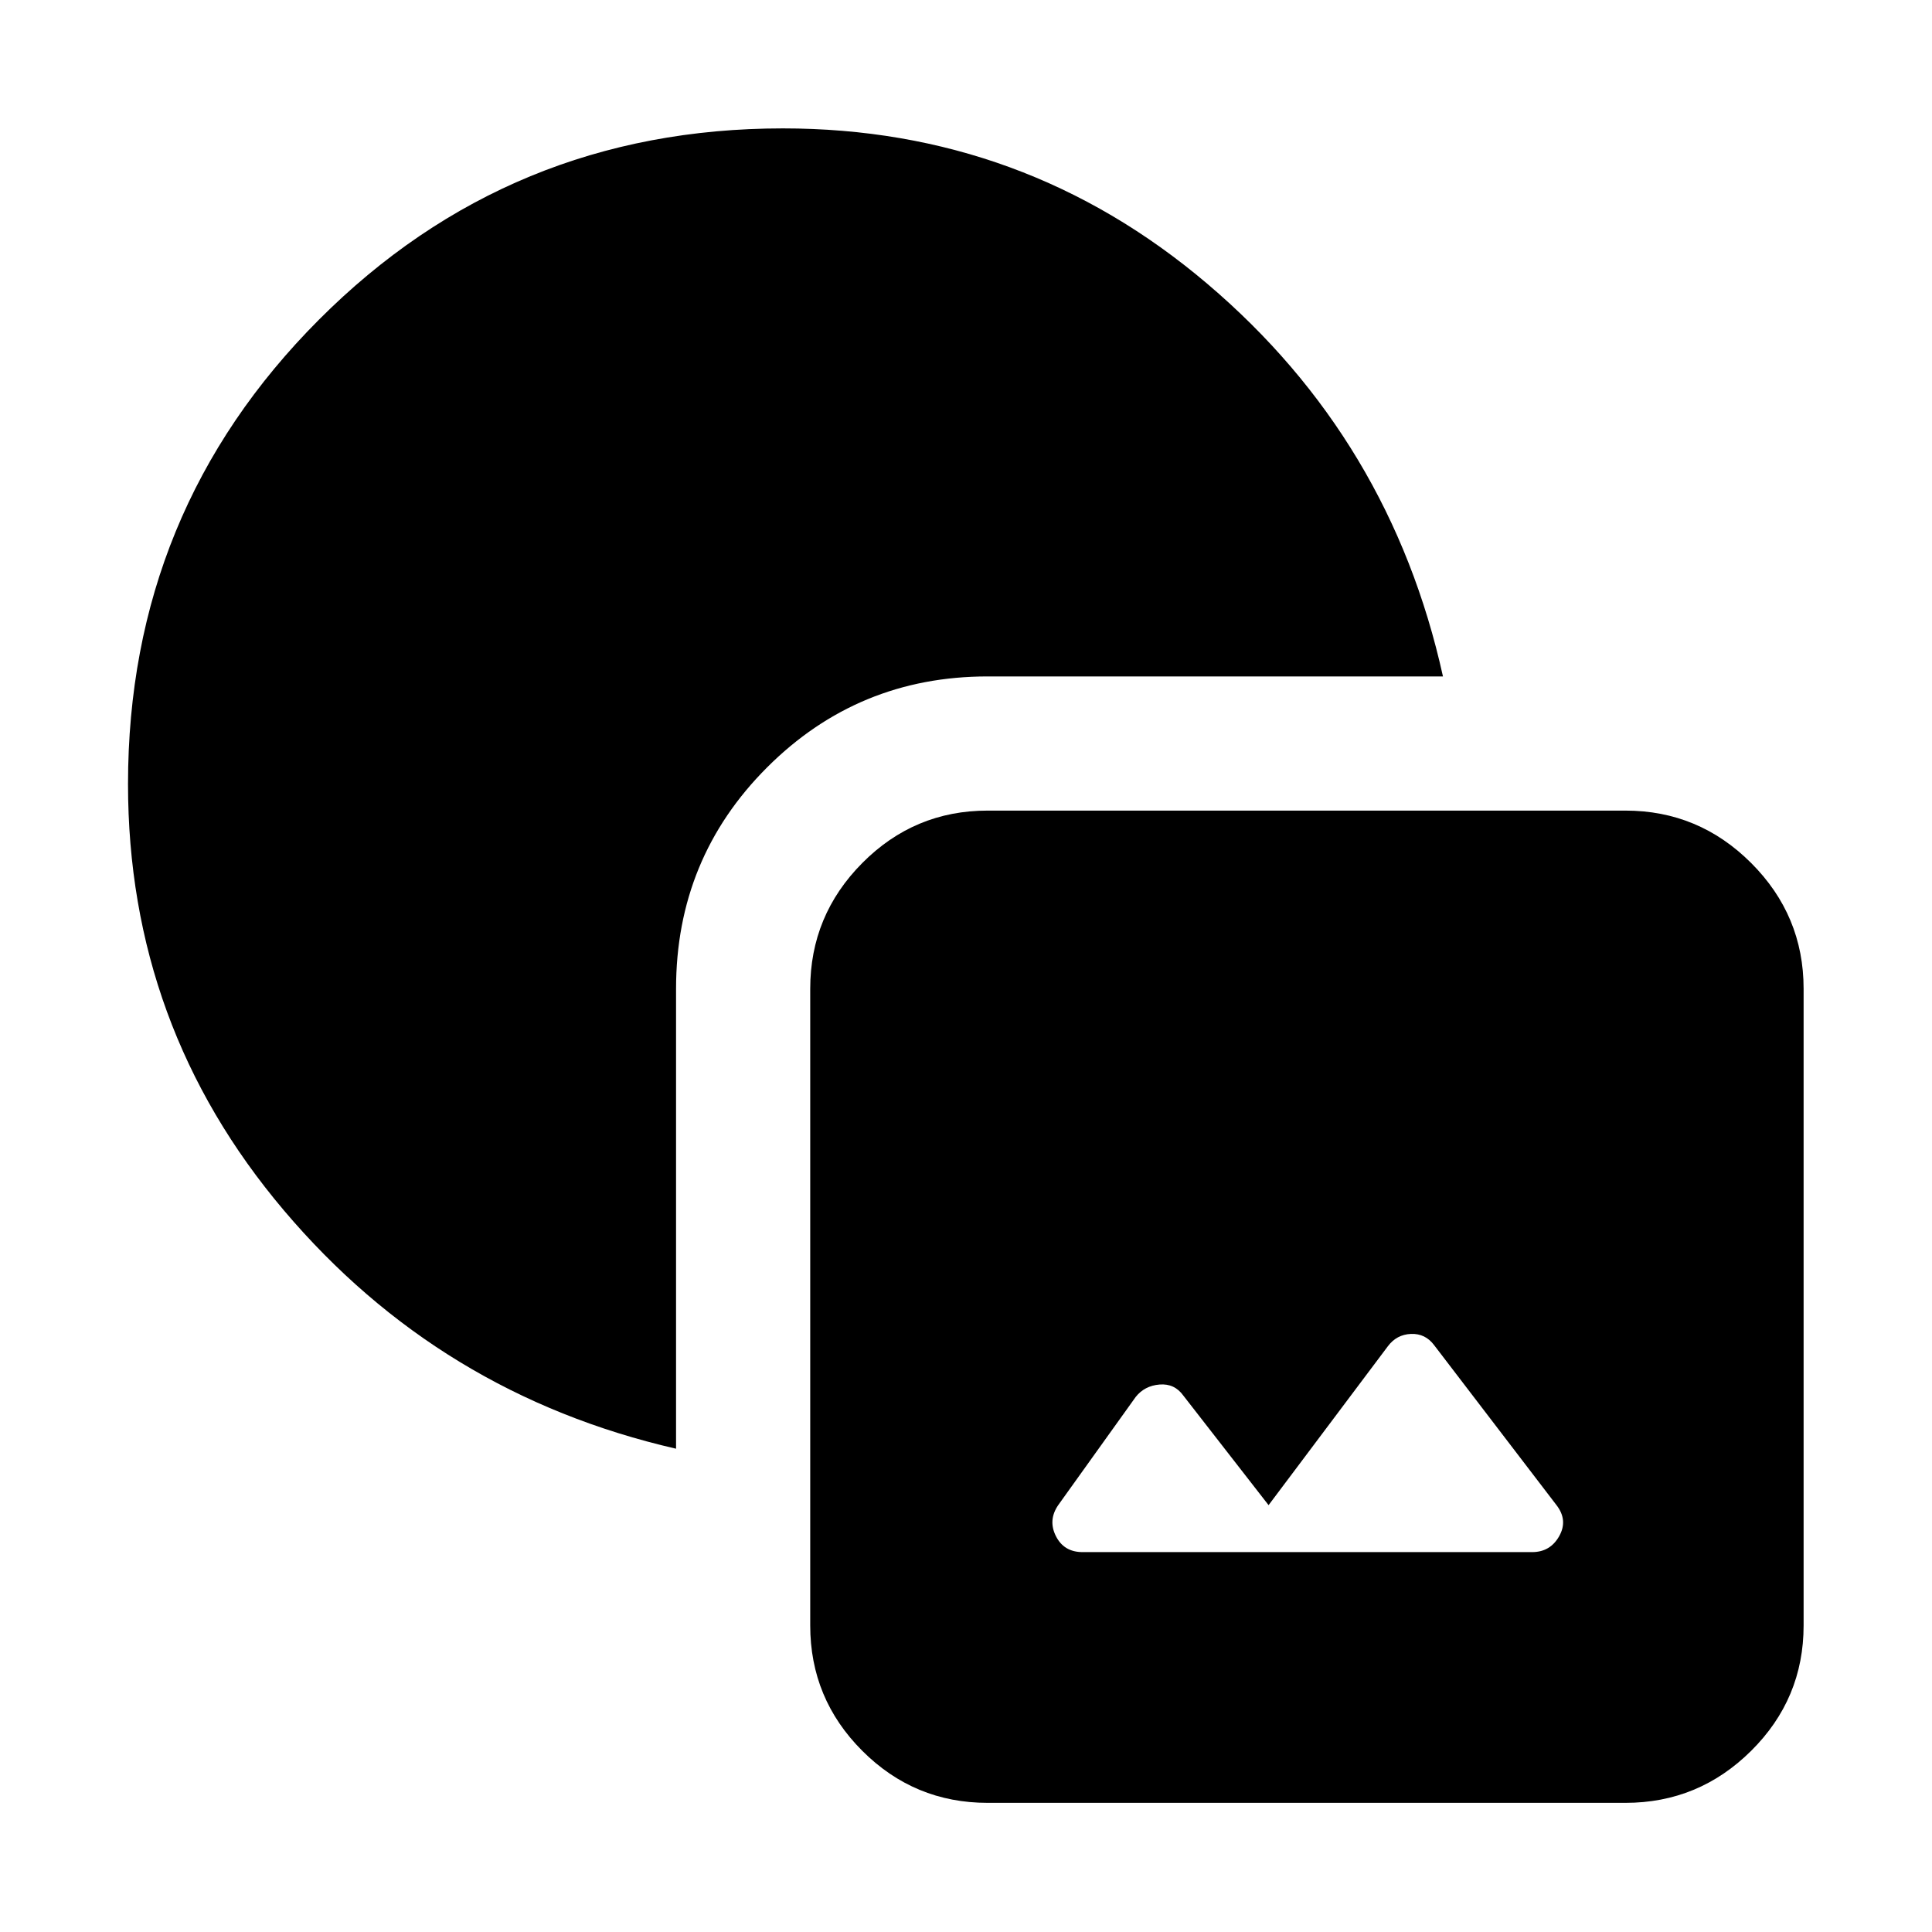 <svg xmlns="http://www.w3.org/2000/svg" height="40" viewBox="0 -960 960 960" width="40"><path d="M490.74-64.173q-36.421 0-62.283-25.863-25.863-25.862-25.863-62.283v-316.376q0-36.421 25.863-62.472 25.862-26.05 62.283-26.05h316.941q36.421 0 62.472 26.05 26.051 26.051 26.051 62.472v316.376q0 36.421-26.051 62.283-26.051 25.863-62.472 25.863H490.74Zm47.173-124.595h223.392q9.014 0 13.471-7.963 4.456-7.964-1.457-15.5l-60.667-79.32q-4.391-5.913-11.543-5.63-7.152.283-11.543 6.196l-59.218 78.884-42.362-54.45q-4.392-6.101-11.826-5.485-7.435.616-11.826 6.152l-38.435 53.653q-5.247 7.536-1.239 15.5 4.007 7.963 13.253 7.963Zm-201.985-51.377q-117.45-26.971-194.885-118.449-77.435-91.478-77.435-211.827 0-135.666 94.87-230.725 94.869-95.058 230.536-95.058 119.971 0 210.972 77.291 91 77.29 117.014 195.029H490.74q-64.377 0-109.595 45.218-45.217 45.217-45.217 109.971v228.55Z"/></svg>